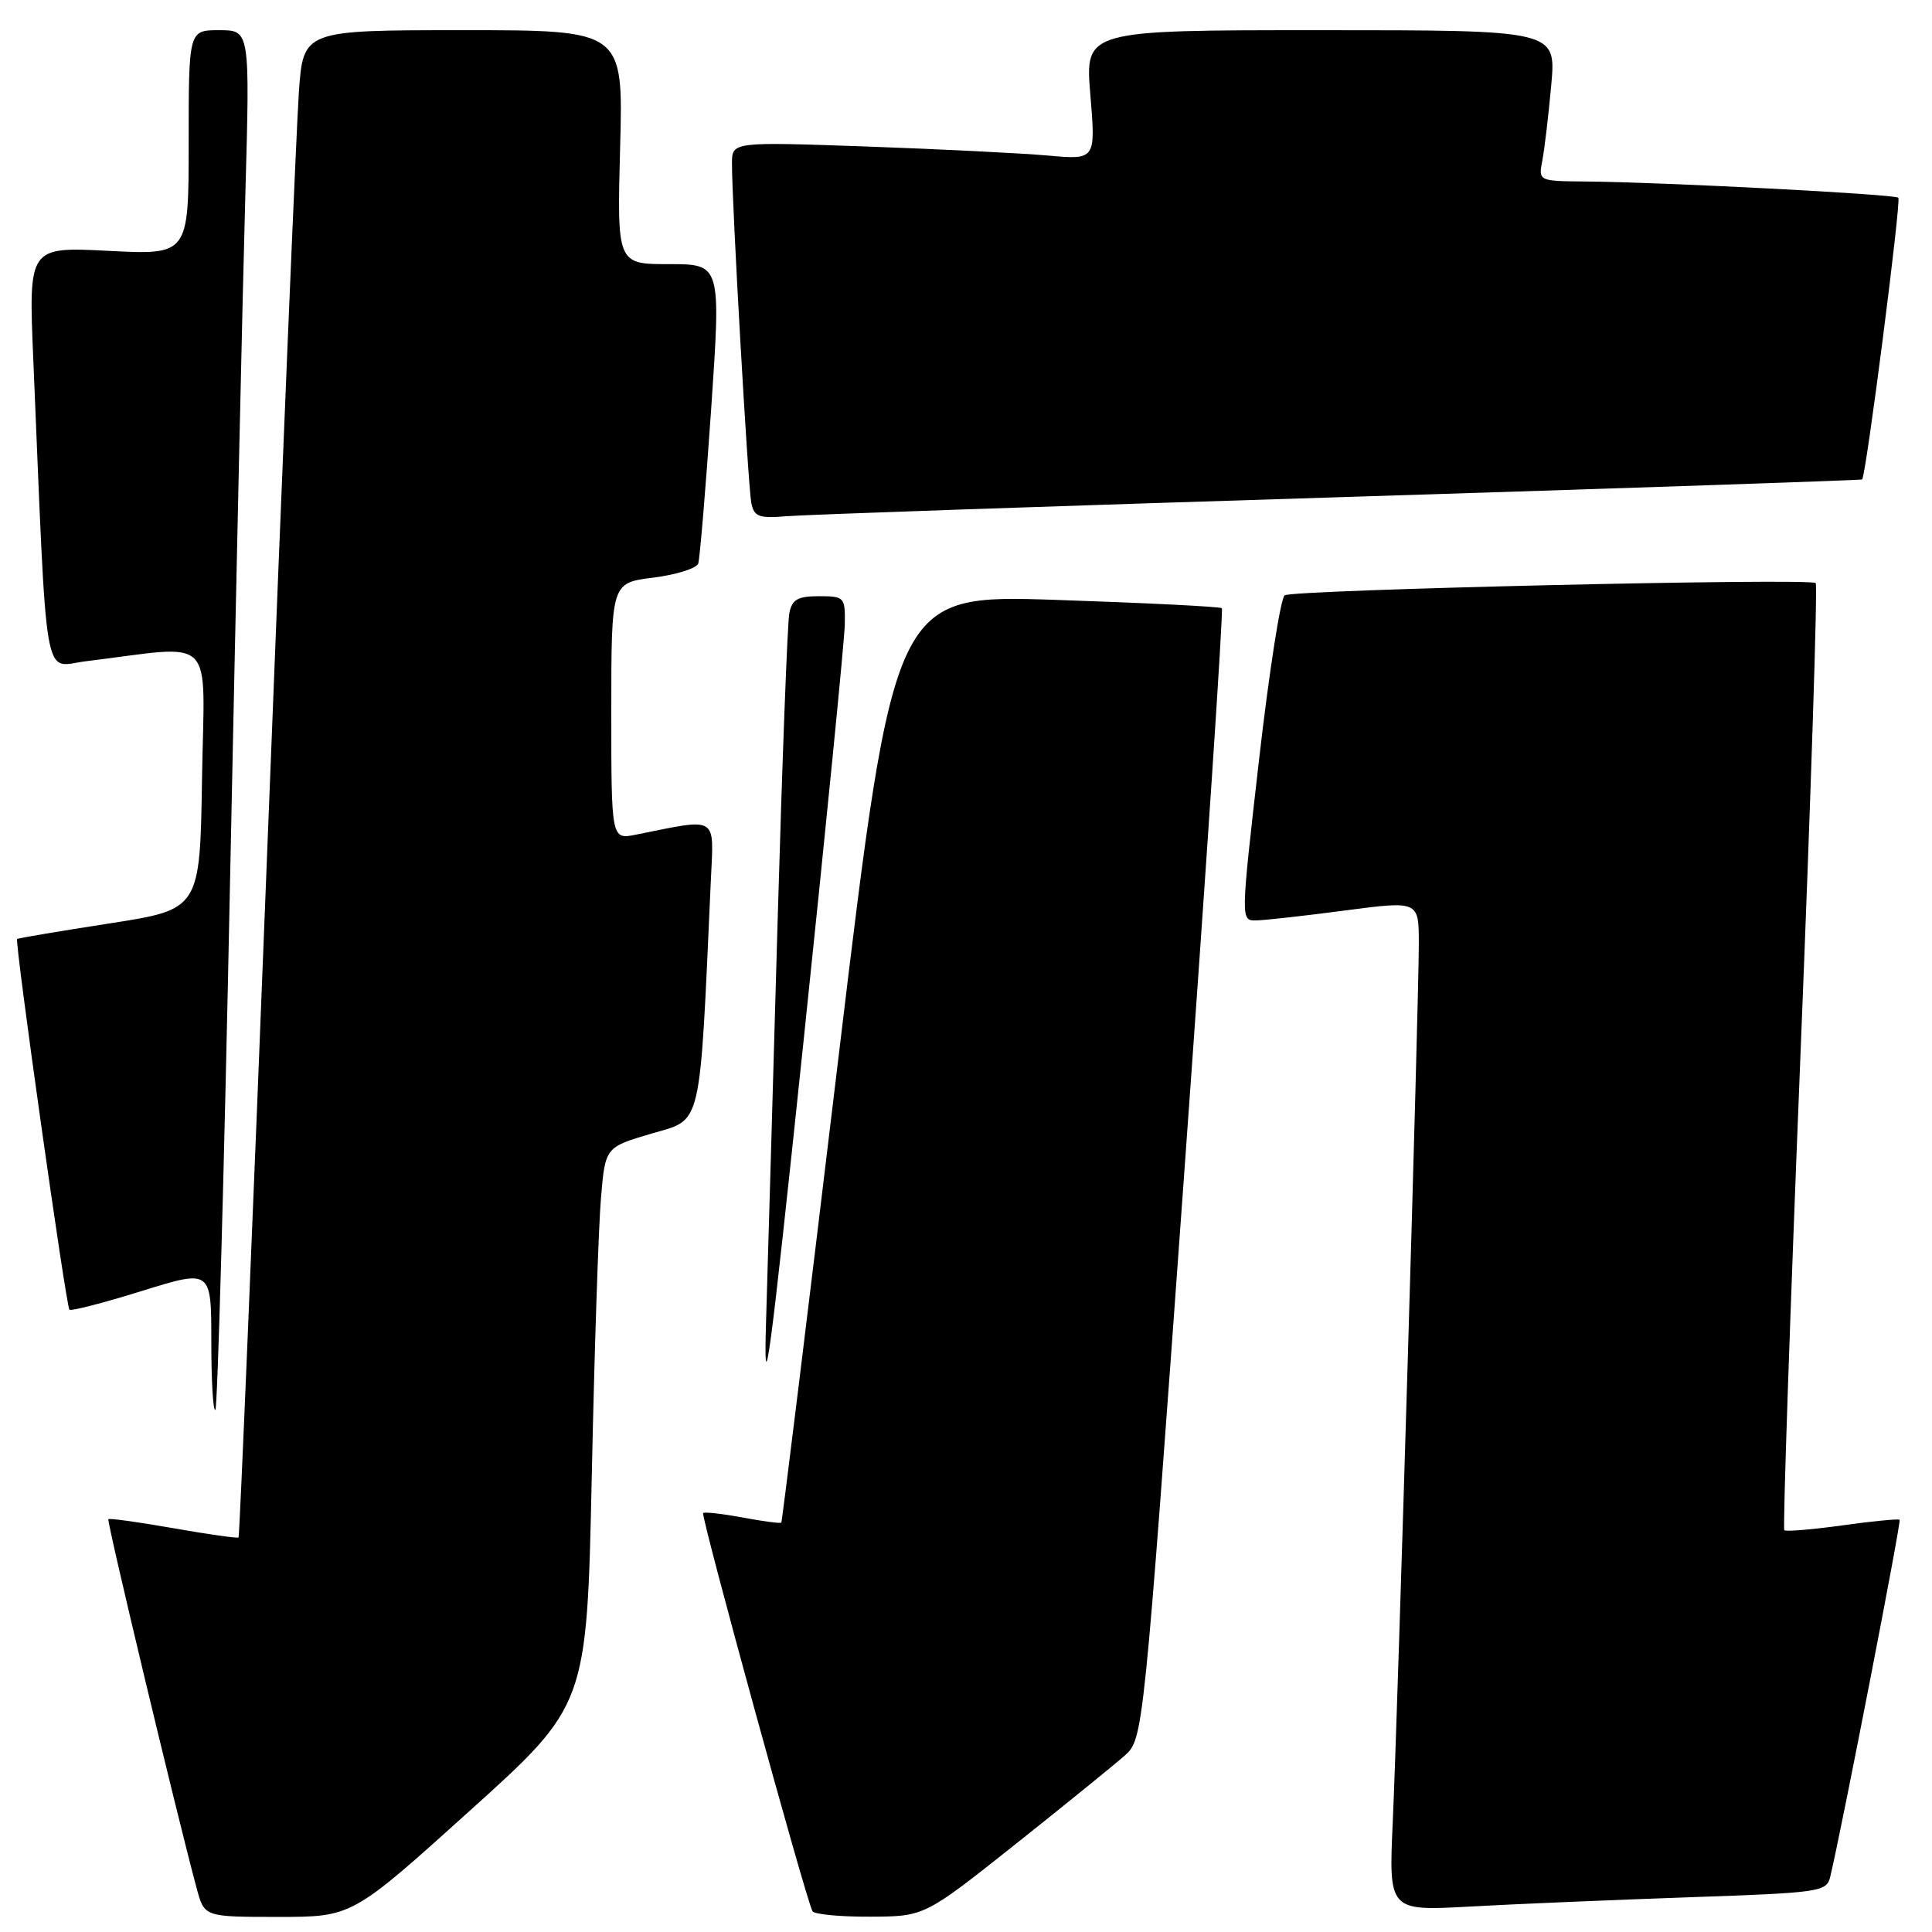 <?xml version="1.0" encoding="UTF-8" standalone="no"?>
<!DOCTYPE svg PUBLIC "-//W3C//DTD SVG 1.1//EN" "http://www.w3.org/Graphics/SVG/1.1/DTD/svg11.dtd" >
<svg xmlns="http://www.w3.org/2000/svg" xmlns:xlink="http://www.w3.org/1999/xlink" version="1.1" viewBox="0 0 256 256">
 <g >
 <path fill="currentColor"
d=" M 62.21 239.97 C 77.76 225.95 77.76 225.95 78.41 195.72 C 78.76 179.10 79.31 162.47 79.63 158.76 C 80.20 152.01 80.20 152.01 86.35 150.20 C 93.10 148.22 92.68 150.05 94.19 116.66 C 94.59 107.96 95.28 108.39 84.25 110.60 C 81.00 111.25 81.00 111.25 81.00 94.24 C 81.00 77.23 81.00 77.23 86.56 76.54 C 89.62 76.15 92.30 75.31 92.52 74.67 C 92.73 74.03 93.50 64.84 94.23 54.25 C 95.54 35.00 95.54 35.00 88.65 35.00 C 81.76 35.00 81.76 35.00 82.17 19.50 C 82.59 4.00 82.59 4.00 61.38 4.00 C 40.18 4.00 40.18 4.00 39.60 12.25 C 39.28 16.79 37.40 61.67 35.44 111.99 C 33.47 162.31 31.75 203.59 31.61 203.72 C 31.47 203.86 27.60 203.31 23.00 202.50 C 18.40 201.69 14.51 201.15 14.36 201.30 C 14.12 201.54 23.39 240.31 26.07 250.25 C 27.08 254.00 27.08 254.00 36.87 254.00 C 46.66 254.00 46.66 254.00 62.21 239.97 Z  M 134.50 244.41 C 141.10 239.16 147.62 233.87 149.00 232.65 C 151.50 230.43 151.50 230.43 156.90 155.70 C 159.87 114.59 162.12 80.80 161.90 80.59 C 161.68 80.38 151.82 79.89 139.98 79.49 C 118.47 78.77 118.47 78.77 111.10 140.14 C 107.05 173.89 103.64 201.61 103.53 201.75 C 103.42 201.89 101.12 201.59 98.42 201.08 C 95.71 200.58 93.35 200.31 93.17 200.49 C 92.83 200.84 106.86 251.94 107.66 253.25 C 107.91 253.66 111.35 253.99 115.31 253.97 C 122.50 253.94 122.50 253.94 134.50 244.41 Z  M 223.76 251.40 C 241.33 250.79 242.04 250.69 242.53 248.63 C 244.08 242.09 251.95 201.62 251.71 201.38 C 251.56 201.23 248.14 201.56 244.12 202.12 C 240.09 202.68 236.63 202.96 236.43 202.76 C 236.22 202.55 237.18 174.34 238.56 140.06 C 239.94 105.78 240.86 77.52 240.59 77.26 C 239.90 76.56 171.39 78.14 170.23 78.88 C 169.69 79.22 168.16 89.06 166.82 100.75 C 164.39 122.00 164.39 122.00 166.45 121.96 C 167.58 121.94 172.89 121.35 178.25 120.64 C 188.00 119.36 188.00 119.36 188.00 125.05 C 188.00 132.87 185.21 226.71 184.55 241.36 C 184.01 253.22 184.01 253.22 194.75 252.63 C 200.66 252.30 213.72 251.75 223.76 251.40 Z  M 111.94 82.75 C 112.00 79.12 111.89 79.00 108.52 79.00 C 105.71 79.00 104.95 79.43 104.59 81.25 C 104.34 82.49 103.65 100.82 103.04 122.00 C 102.44 143.18 101.75 167.03 101.51 175.00 C 101.14 187.06 101.98 180.82 106.47 138.00 C 109.44 109.67 111.90 84.81 111.94 82.75 Z  M 30.48 116.88 C 31.26 78.72 32.17 37.71 32.51 25.75 C 33.12 4.00 33.12 4.00 29.06 4.00 C 25.00 4.00 25.00 4.00 25.00 18.89 C 25.00 33.78 25.00 33.78 14.39 33.24 C 3.78 32.70 3.78 32.70 4.41 47.60 C 6.29 92.08 5.63 88.32 11.37 87.62 C 28.88 85.48 27.08 83.68 26.77 103.11 C 26.50 120.50 26.50 120.50 14.50 122.36 C 7.90 123.38 2.40 124.31 2.27 124.42 C 1.92 124.73 8.75 173.08 9.20 173.54 C 9.42 173.75 13.73 172.64 18.80 171.06 C 28.00 168.20 28.00 168.20 28.00 177.77 C 28.00 183.03 28.24 187.09 28.54 186.80 C 28.83 186.50 29.71 155.04 30.48 116.88 Z  M 177.50 65.88 C 215.45 64.69 246.61 63.63 246.74 63.53 C 247.25 63.15 251.94 26.61 251.54 26.20 C 251.07 25.73 220.36 24.14 210.17 24.05 C 203.84 24.00 203.84 24.00 204.37 21.25 C 204.66 19.74 205.19 15.24 205.55 11.25 C 206.20 4.00 206.20 4.00 174.98 4.00 C 143.76 4.00 143.76 4.00 144.48 12.59 C 145.19 21.18 145.19 21.18 138.85 20.61 C 135.36 20.30 124.51 19.76 114.75 19.41 C 97.00 18.79 97.00 18.79 96.99 21.64 C 96.97 26.78 99.12 64.44 99.55 66.63 C 99.92 68.47 100.54 68.71 104.24 68.40 C 106.58 68.20 139.55 67.06 177.50 65.88 Z "/>
</g>
</svg>
